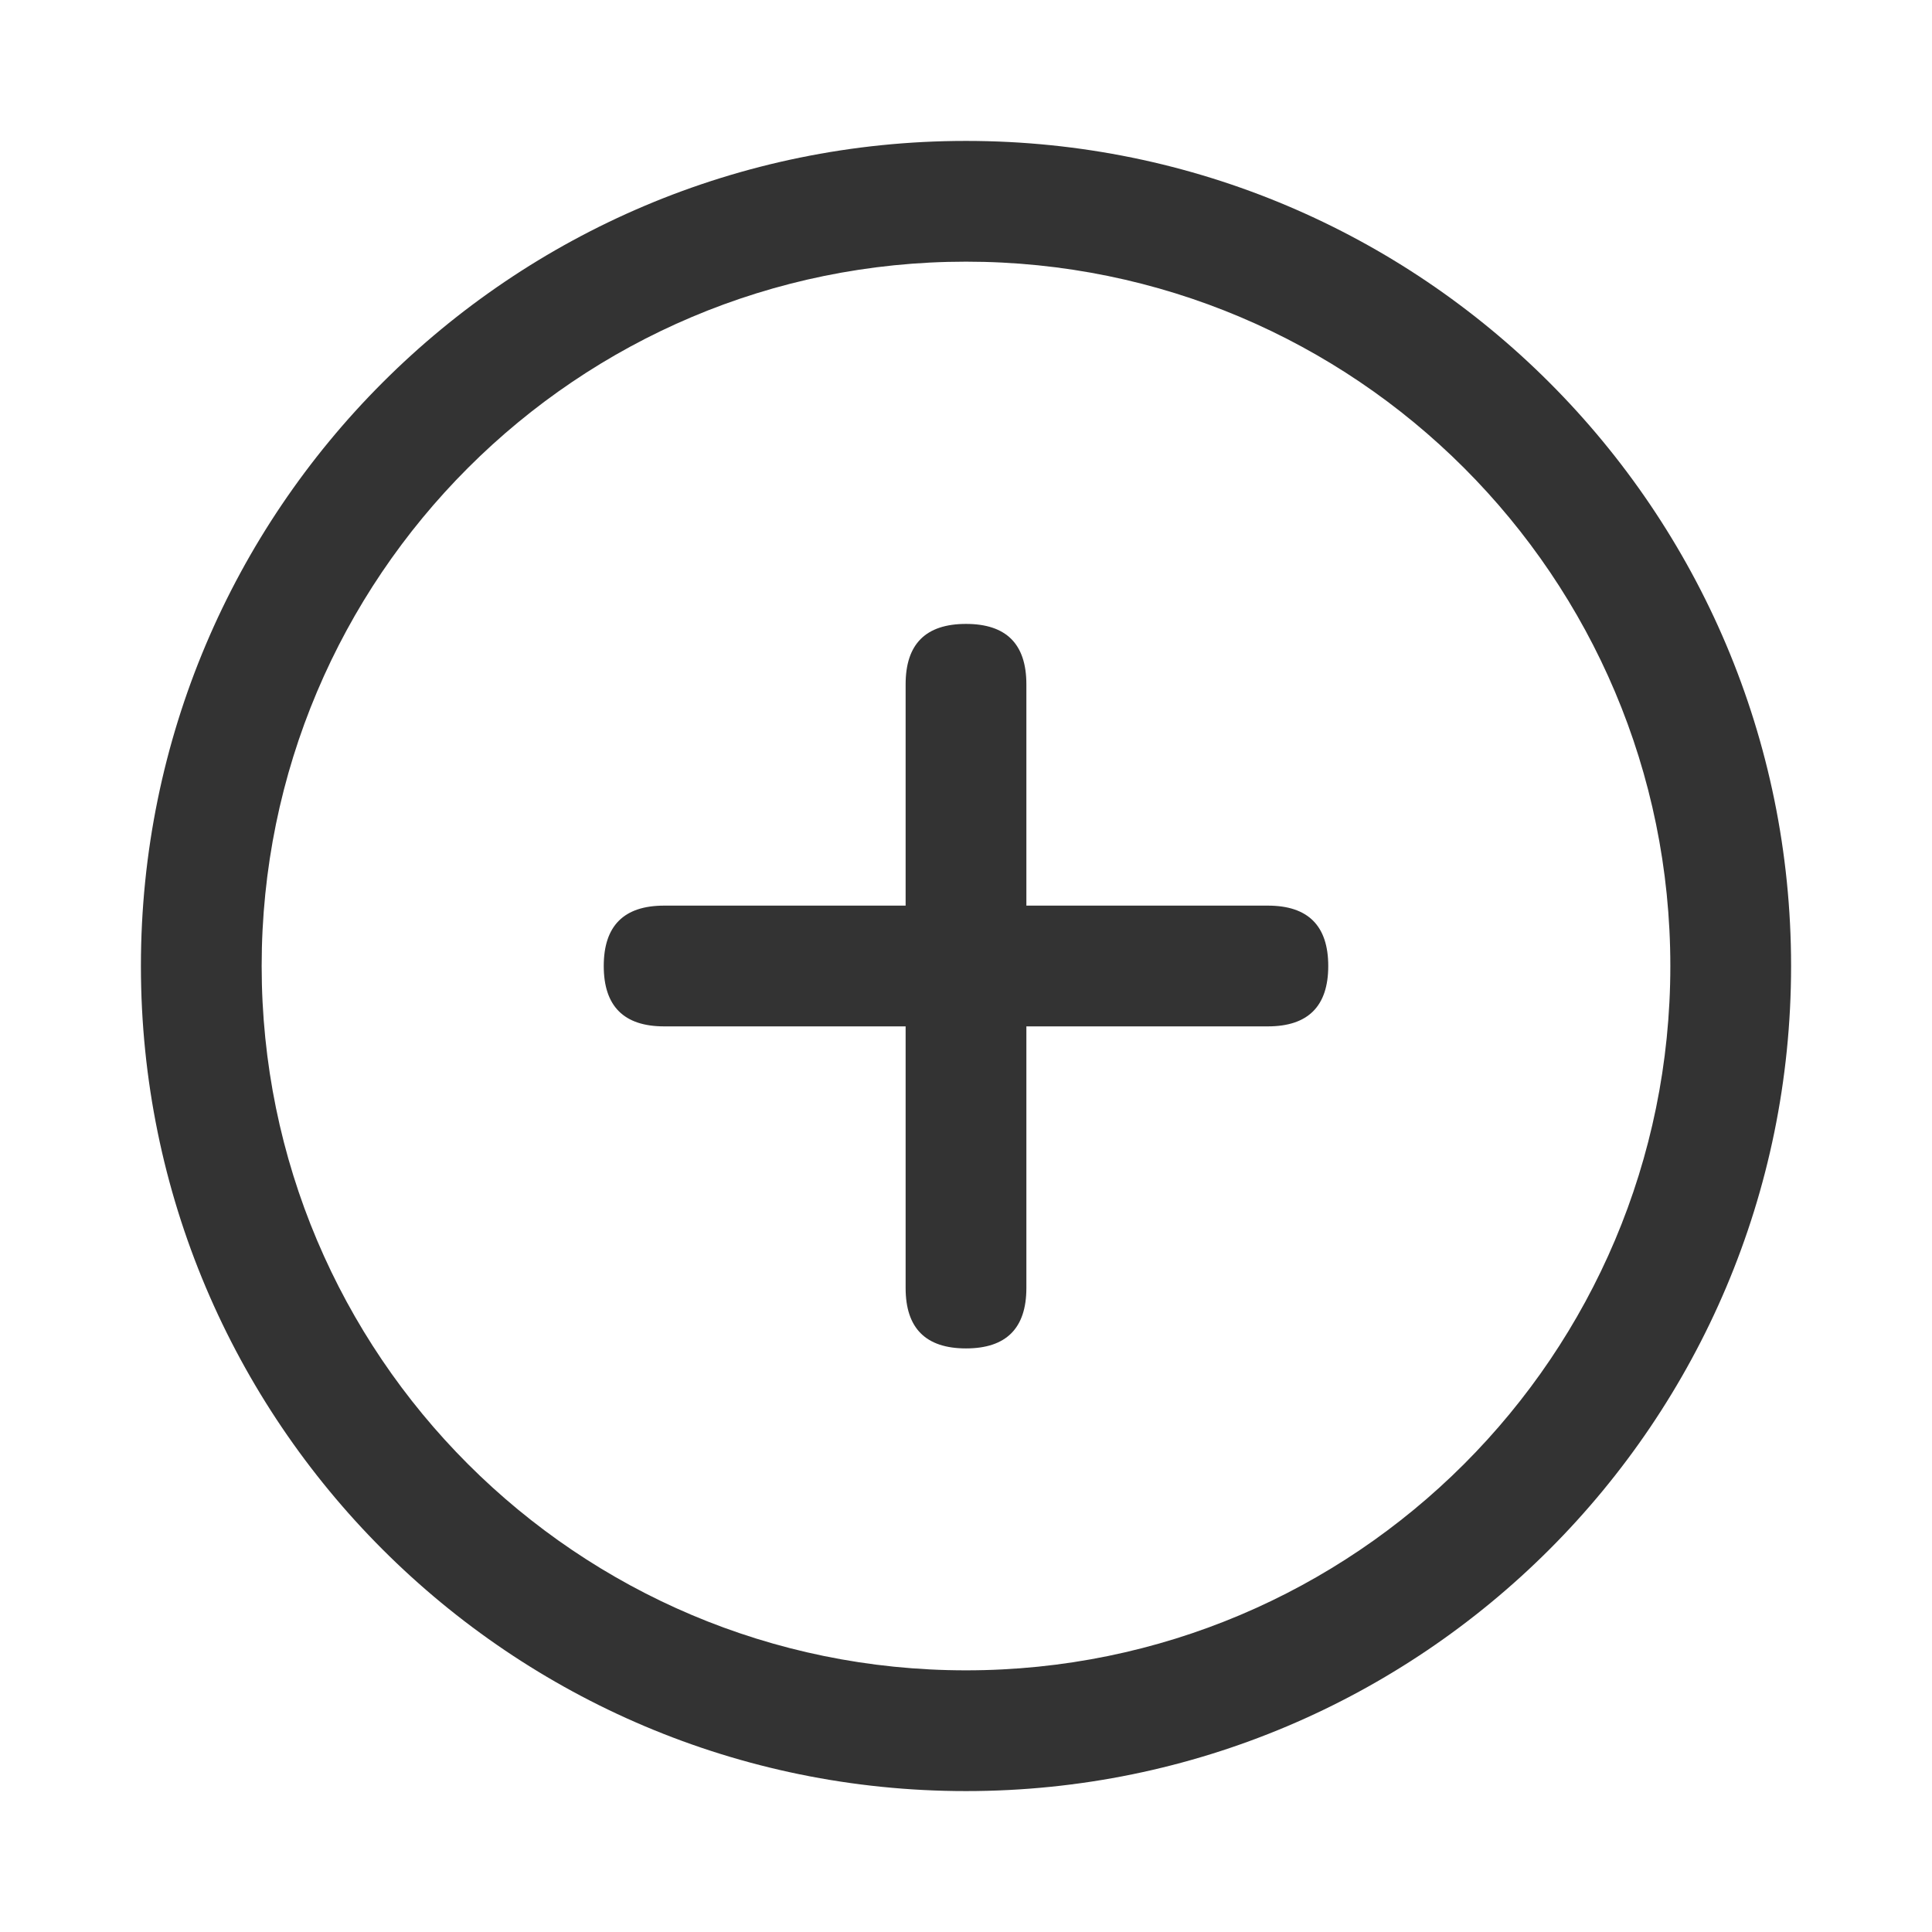 <?xml version="1.0" encoding="UTF-8"?>
<svg width="16px" height="16px" viewBox="0 0 16 16" version="1.1" xmlns="http://www.w3.org/2000/svg" xmlns:xlink="http://www.w3.org/1999/xlink">
    <title>6D4B31E1-F3C4-489D-82D5-8373CC78909A</title>
    <g id="移动端2" stroke="none" stroke-width="1" fill="none" fill-rule="evenodd">
        <g id="工单详情-动作图标及颜色" transform="translate(-134, -521)" fill-rule="nonzero">
            <g id="新建关联单" transform="translate(134, 521)">
                <rect id="矩形" fill="#000000" opacity="0" x="0" y="0" width="16" height="16"></rect>
                <path d="M8,1.167 C4.226,1.167 1.167,4.226 1.167,8 C1.167,11.774 4.226,14.833 8,14.833 C11.774,14.833 14.833,11.774 14.833,8 C14.833,4.226 11.774,1.167 8,1.167 Z M8,2.167 C11.222,2.167 13.833,4.778 13.833,8 C13.833,11.222 11.222,13.833 8,13.833 C4.778,13.833 2.167,11.222 2.167,8 C2.167,4.778 4.778,2.167 8,2.167 Z" id="形状" fill="#333333"></path>
                <path d="M5.5,7.5 L10.5,7.5 C10.833,7.5 11,7.667 11,8 L11,8 C11,8.333 10.833,8.5 10.5,8.5 L5.5,8.5 C5.167,8.5 5,8.333 5,8 L5,8 C5,7.667 5.167,7.5 5.5,7.5 Z" id="路径" fill="#333333"></path>
                <path d="M8.5,5.667 L8.5,10.667 C8.5,11 8.333,11.167 8,11.167 L8,11.167 C7.667,11.167 7.5,11 7.5,10.667 L7.5,5.667 C7.5,5.333 7.667,5.167 8,5.167 L8,5.167 C8.333,5.167 8.5,5.333 8.5,5.667 Z" id="路径" fill="#333333"></path>
            </g>
        </g>
    </g>
</svg>